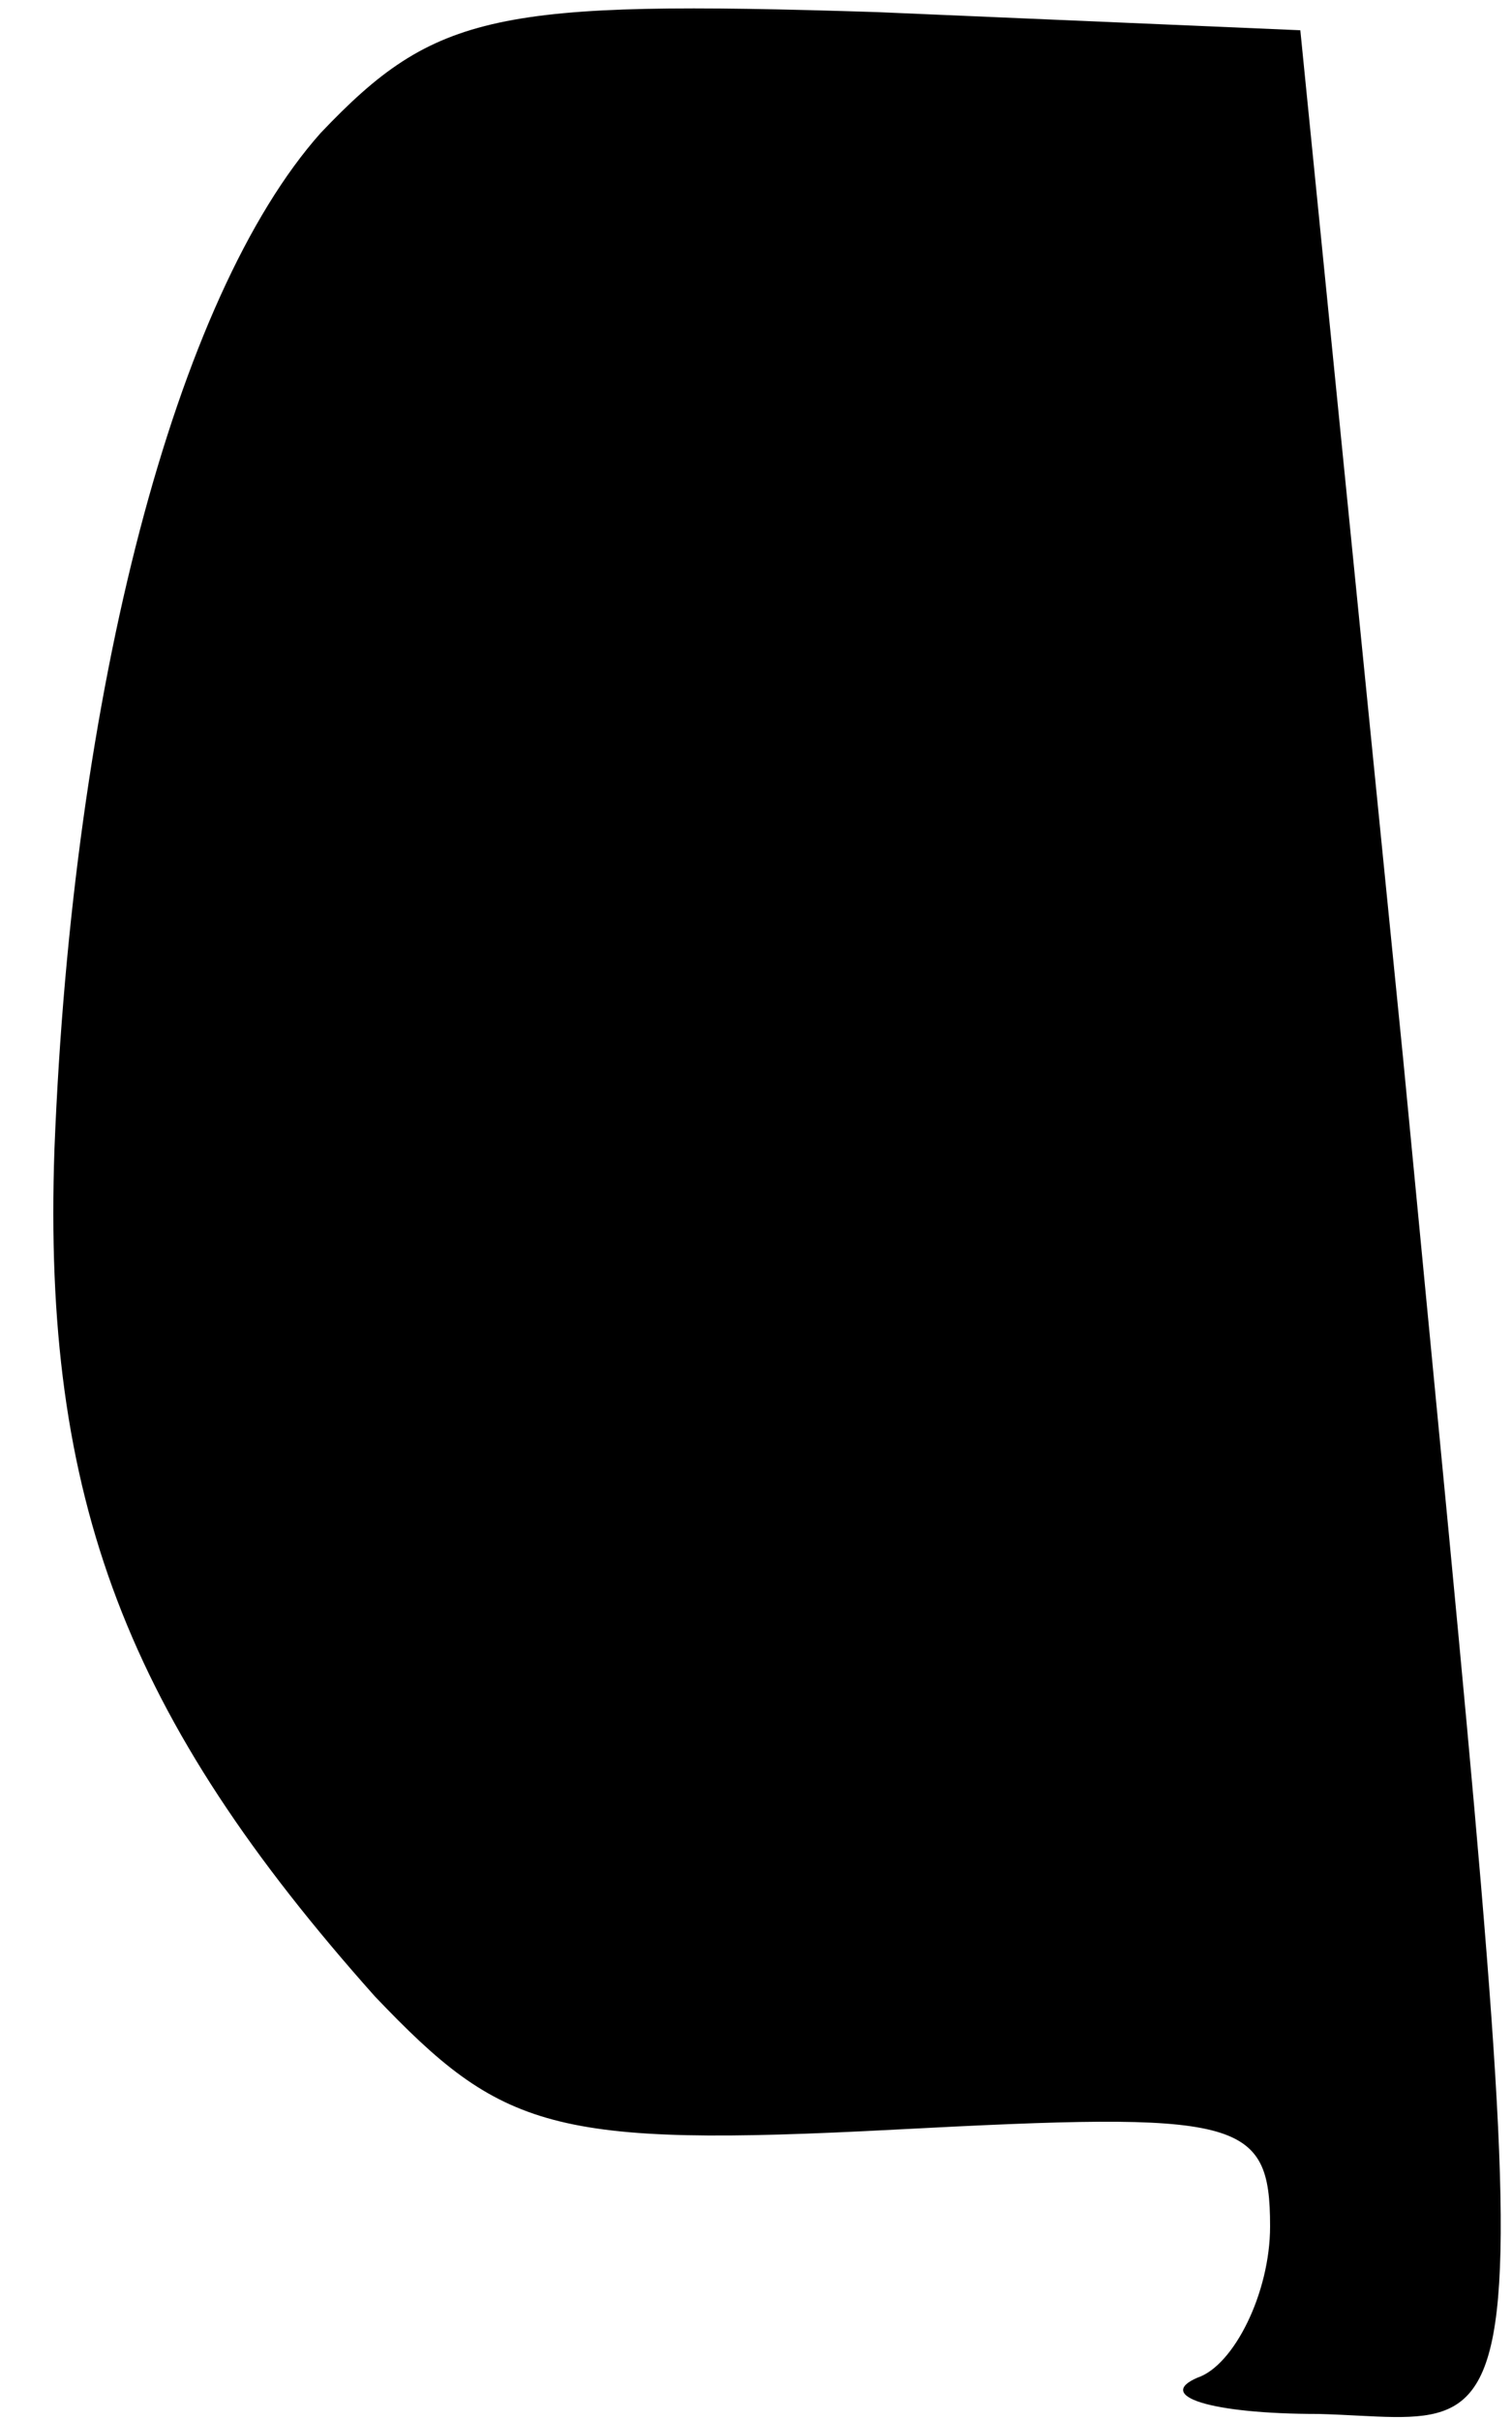 <?xml version="1.0" standalone="no"?>
<!DOCTYPE svg PUBLIC "-//W3C//DTD SVG 20010904//EN"
 "http://www.w3.org/TR/2001/REC-SVG-20010904/DTD/svg10.dtd">
<svg version="1.0" xmlns="http://www.w3.org/2000/svg"
 width="25pt" height="40pt" viewBox="0 0 25 40"
 preserveAspectRatio="xMidYMid meet">
<g transform="translate(0,40) scale(0.1,-0.1)"
fill="#000000" stroke="none">
<path fill="#000000" stroke="none" d="M53 378 c-24 -27 -41 -92 -44 -168 -2
-58 12 -94 53 -140 21 -22 29 -25 86 -22 57 3 62 2 62 -16 0 -11 -6 -23 -12
-25 -7 -3 2 -6 20 -6 38 -1 37 -16 14 224 l-17 170 -70 3 c-63 2 -73 0 -92
-20z"/>
</g>
</svg>
